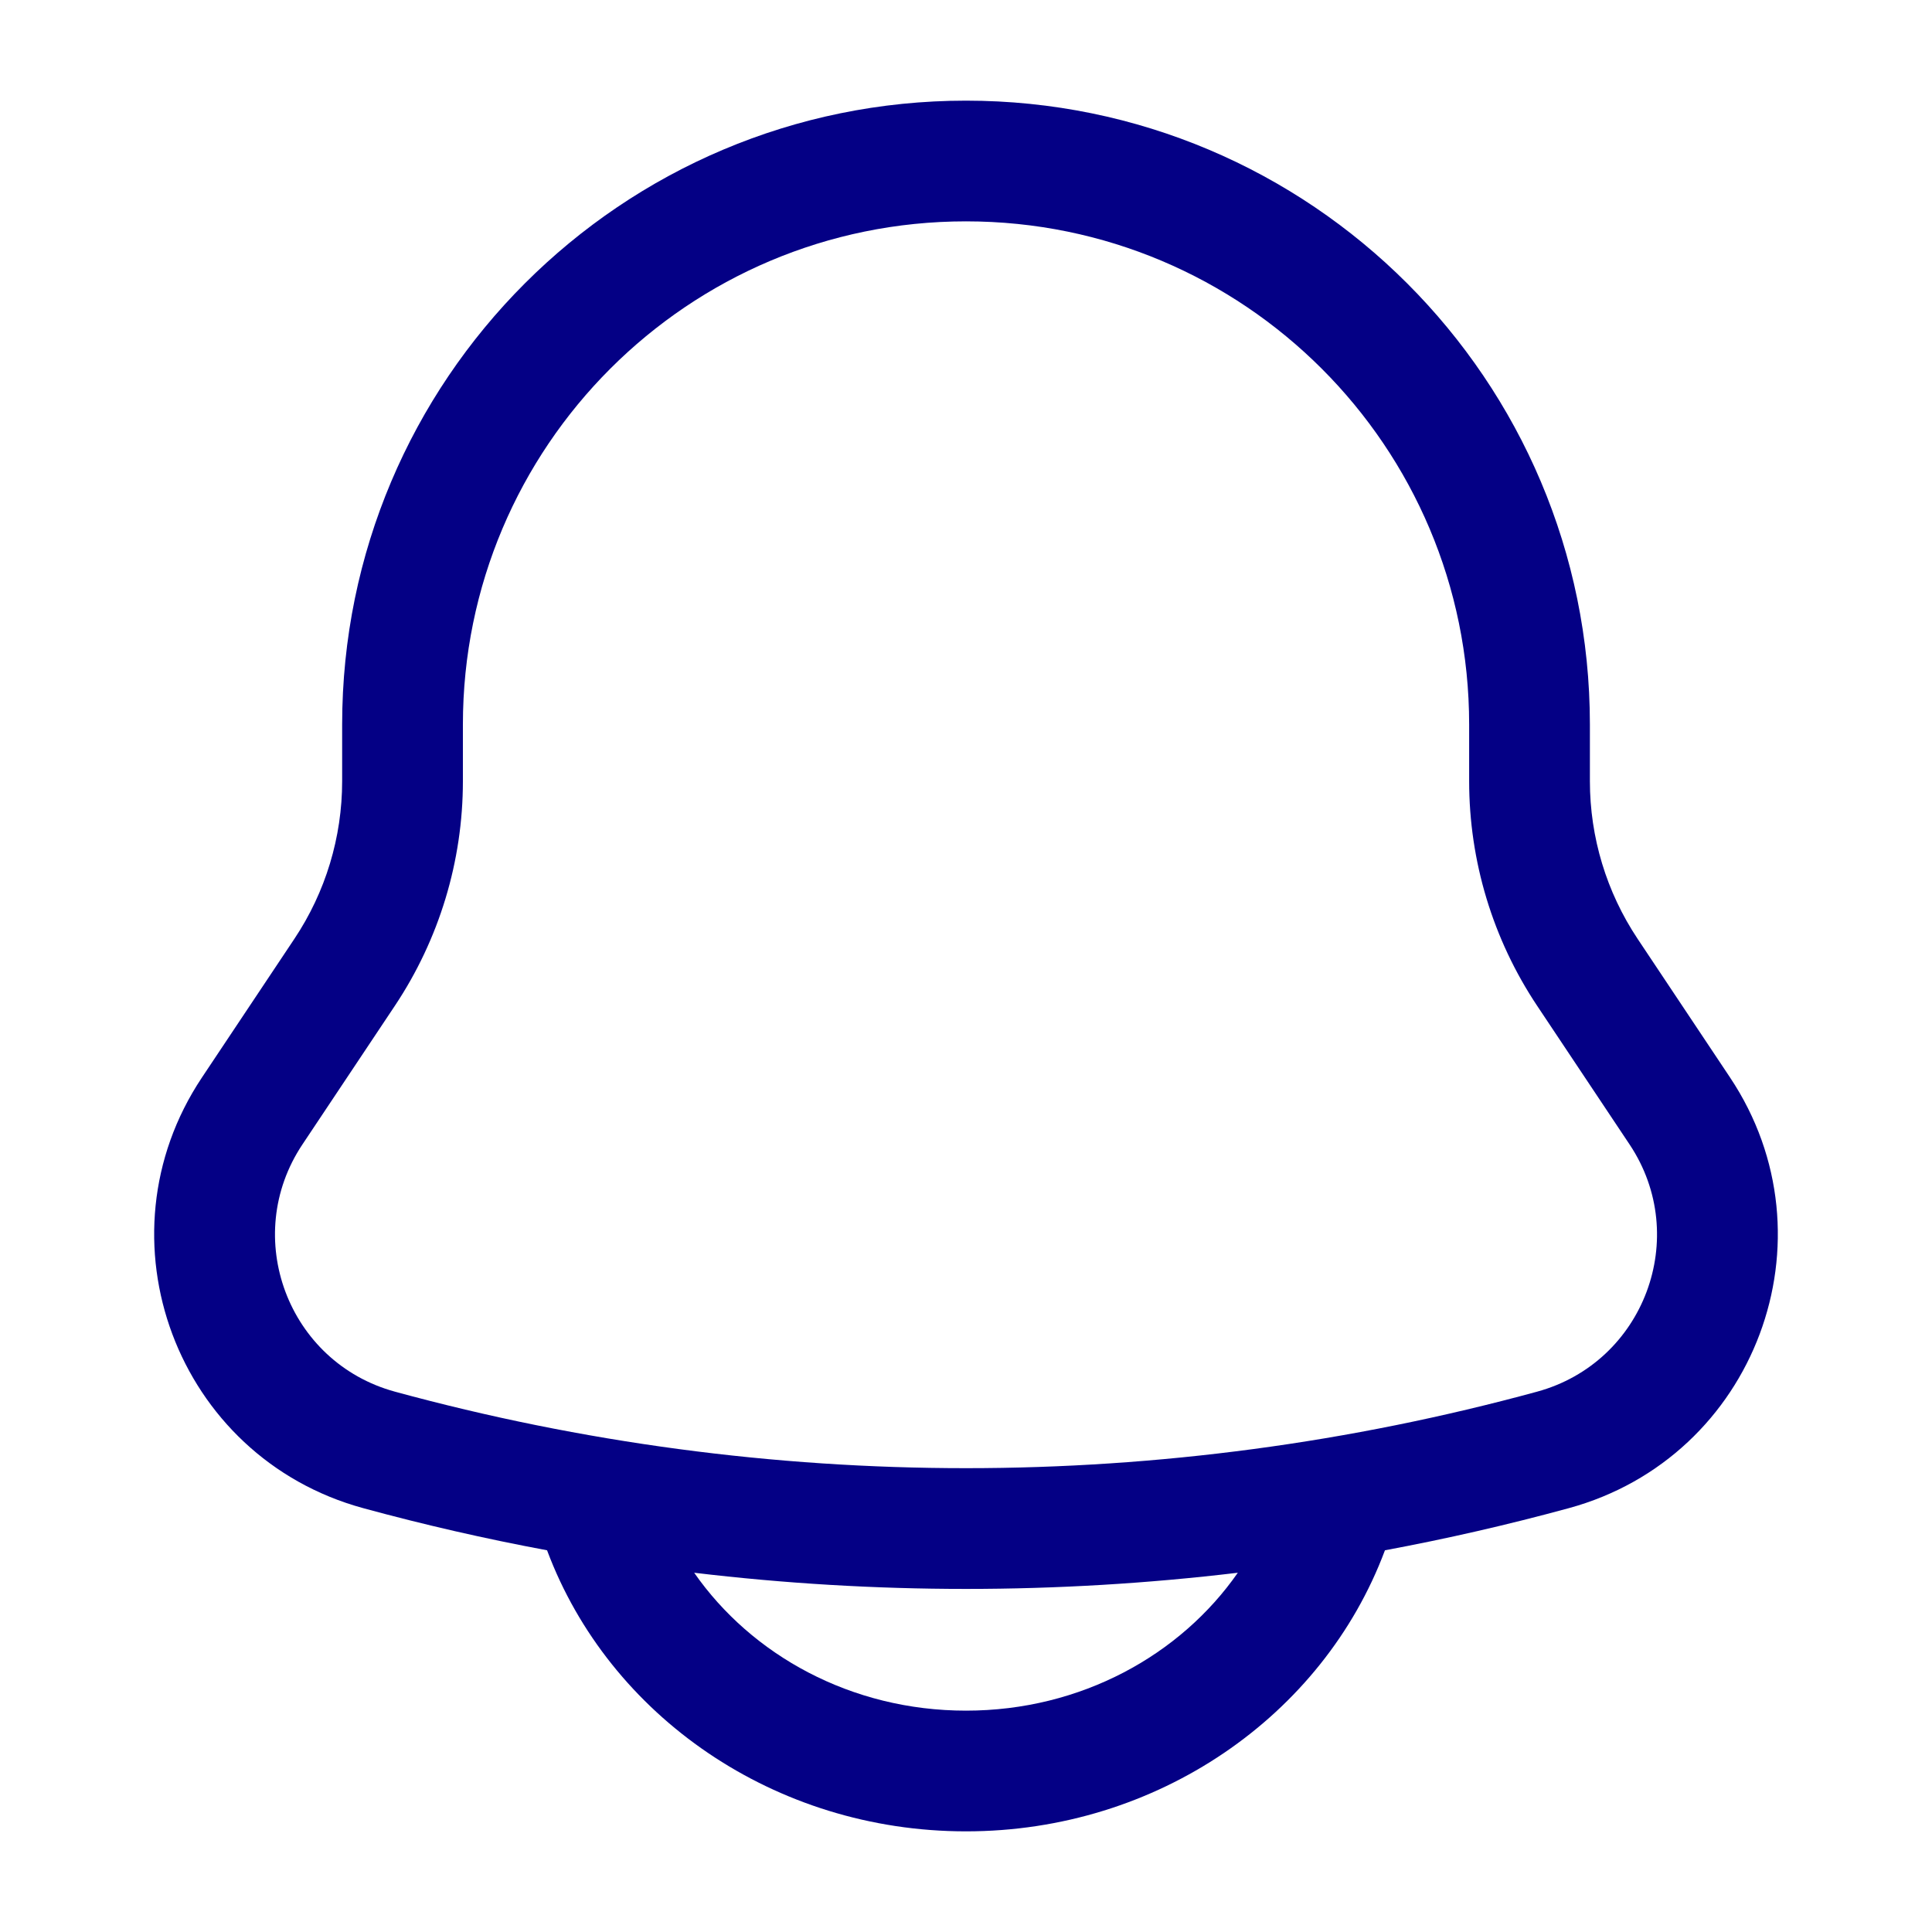 <svg width="42" height="42" viewBox="0 0 42 42" fill="none" xmlns="http://www.w3.org/2000/svg">
<path fill-rule="evenodd" clip-rule="evenodd" d="M21 2.188C13.51 2.188 7.438 8.26 7.438 15.75V16.982C7.438 18.202 7.077 19.394 6.4 20.409L4.39 23.424C2.057 26.923 3.838 31.68 7.896 32.786C9.218 33.147 10.552 33.452 11.893 33.702L11.896 33.711C13.242 37.301 16.839 39.812 21 39.812C25.162 39.812 28.759 37.301 30.104 33.711L30.108 33.702C31.449 33.452 32.782 33.147 34.105 32.786C38.162 31.68 39.943 26.923 37.61 23.424L35.6 20.409C34.924 19.394 34.563 18.202 34.563 16.982V15.75C34.563 8.26 28.491 2.188 21 2.188ZM26.909 34.19C22.984 34.659 19.017 34.659 15.091 34.19C16.335 35.977 18.5 37.188 21 37.188C23.501 37.188 25.665 35.977 26.909 34.19ZM10.063 15.75C10.063 9.709 14.96 4.812 21 4.812C27.041 4.812 31.938 9.709 31.938 15.75V16.982C31.938 18.72 32.452 20.419 33.416 21.865L35.426 24.88C36.765 26.889 35.743 29.619 33.414 30.254C25.287 32.471 16.714 32.471 8.587 30.254C6.258 29.619 5.235 26.889 6.574 24.88L8.584 21.865C9.548 20.419 10.063 18.72 10.063 16.982V15.75Z" fill="#040085"/>
</svg>
